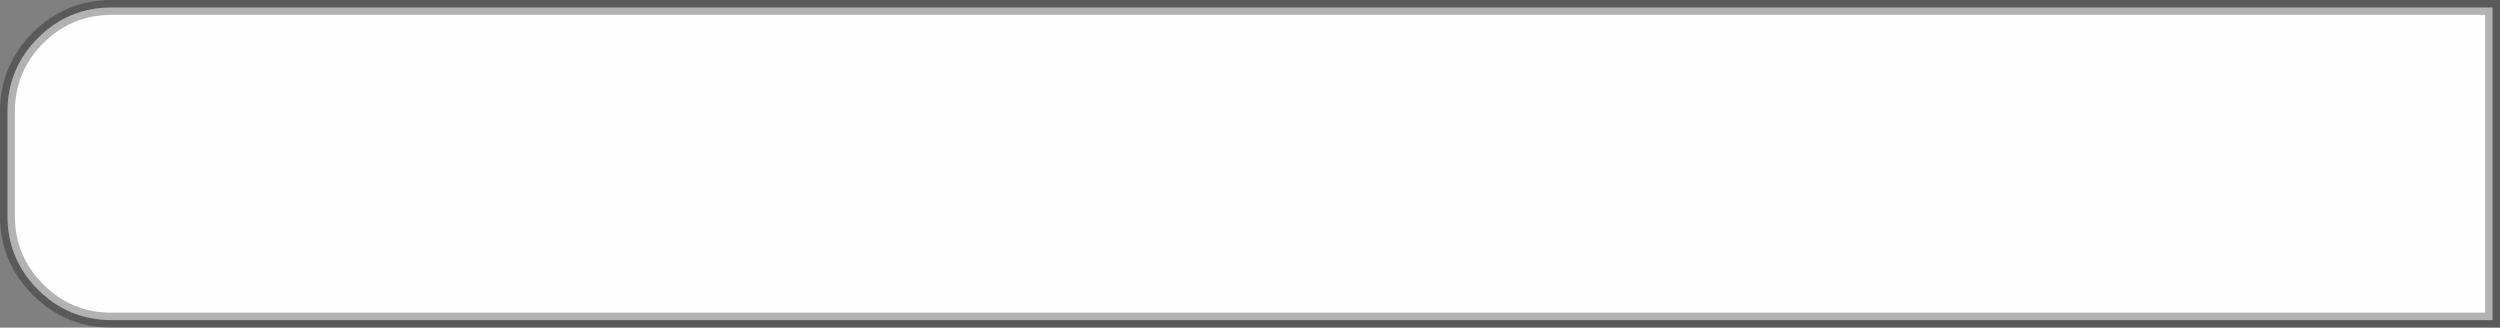 <?xml version="1.0" encoding="UTF-8" standalone="no"?>
<svg xmlns:ffdec="https://www.free-decompiler.com/flash" xmlns:xlink="http://www.w3.org/1999/xlink" ffdec:objectType="shape" height="22.0px" width="167.9px" xmlns="http://www.w3.org/2000/svg">
  <rect width="100%" height="100%" fill="#808080" stroke="none"/>
  <g transform="matrix(1.0, 0.0, 0.0, 1.0, 77.45, 11.0)">
    <path d="M-74.9 -8.45 Q-72.85 -10.5 -69.95 -10.5 L89.95 -10.5 89.95 10.5 -69.95 10.5 Q-72.85 10.5 -74.9 8.45 -76.95 6.4 -76.95 3.5 L-76.95 -3.5 Q-76.95 -6.4 -74.9 -8.45" fill="#fefefe" fill-rule="evenodd" stroke="none"/>
    <path d="M-74.9 -8.45 Q-76.95 -6.4 -76.95 -3.5 L-76.95 3.5 Q-76.95 6.4 -74.9 8.45 -72.85 10.5 -69.95 10.5 L89.95 10.5 89.95 -10.5 -69.95 -10.5 Q-72.85 -10.5 -74.9 -8.45 Z" fill="none" stroke="#000000" stroke-linecap="butt" stroke-linejoin="miter-clip" stroke-miterlimit="4.0" stroke-opacity="0.298" stroke-width="1.0"/>
  </g>
</svg>
